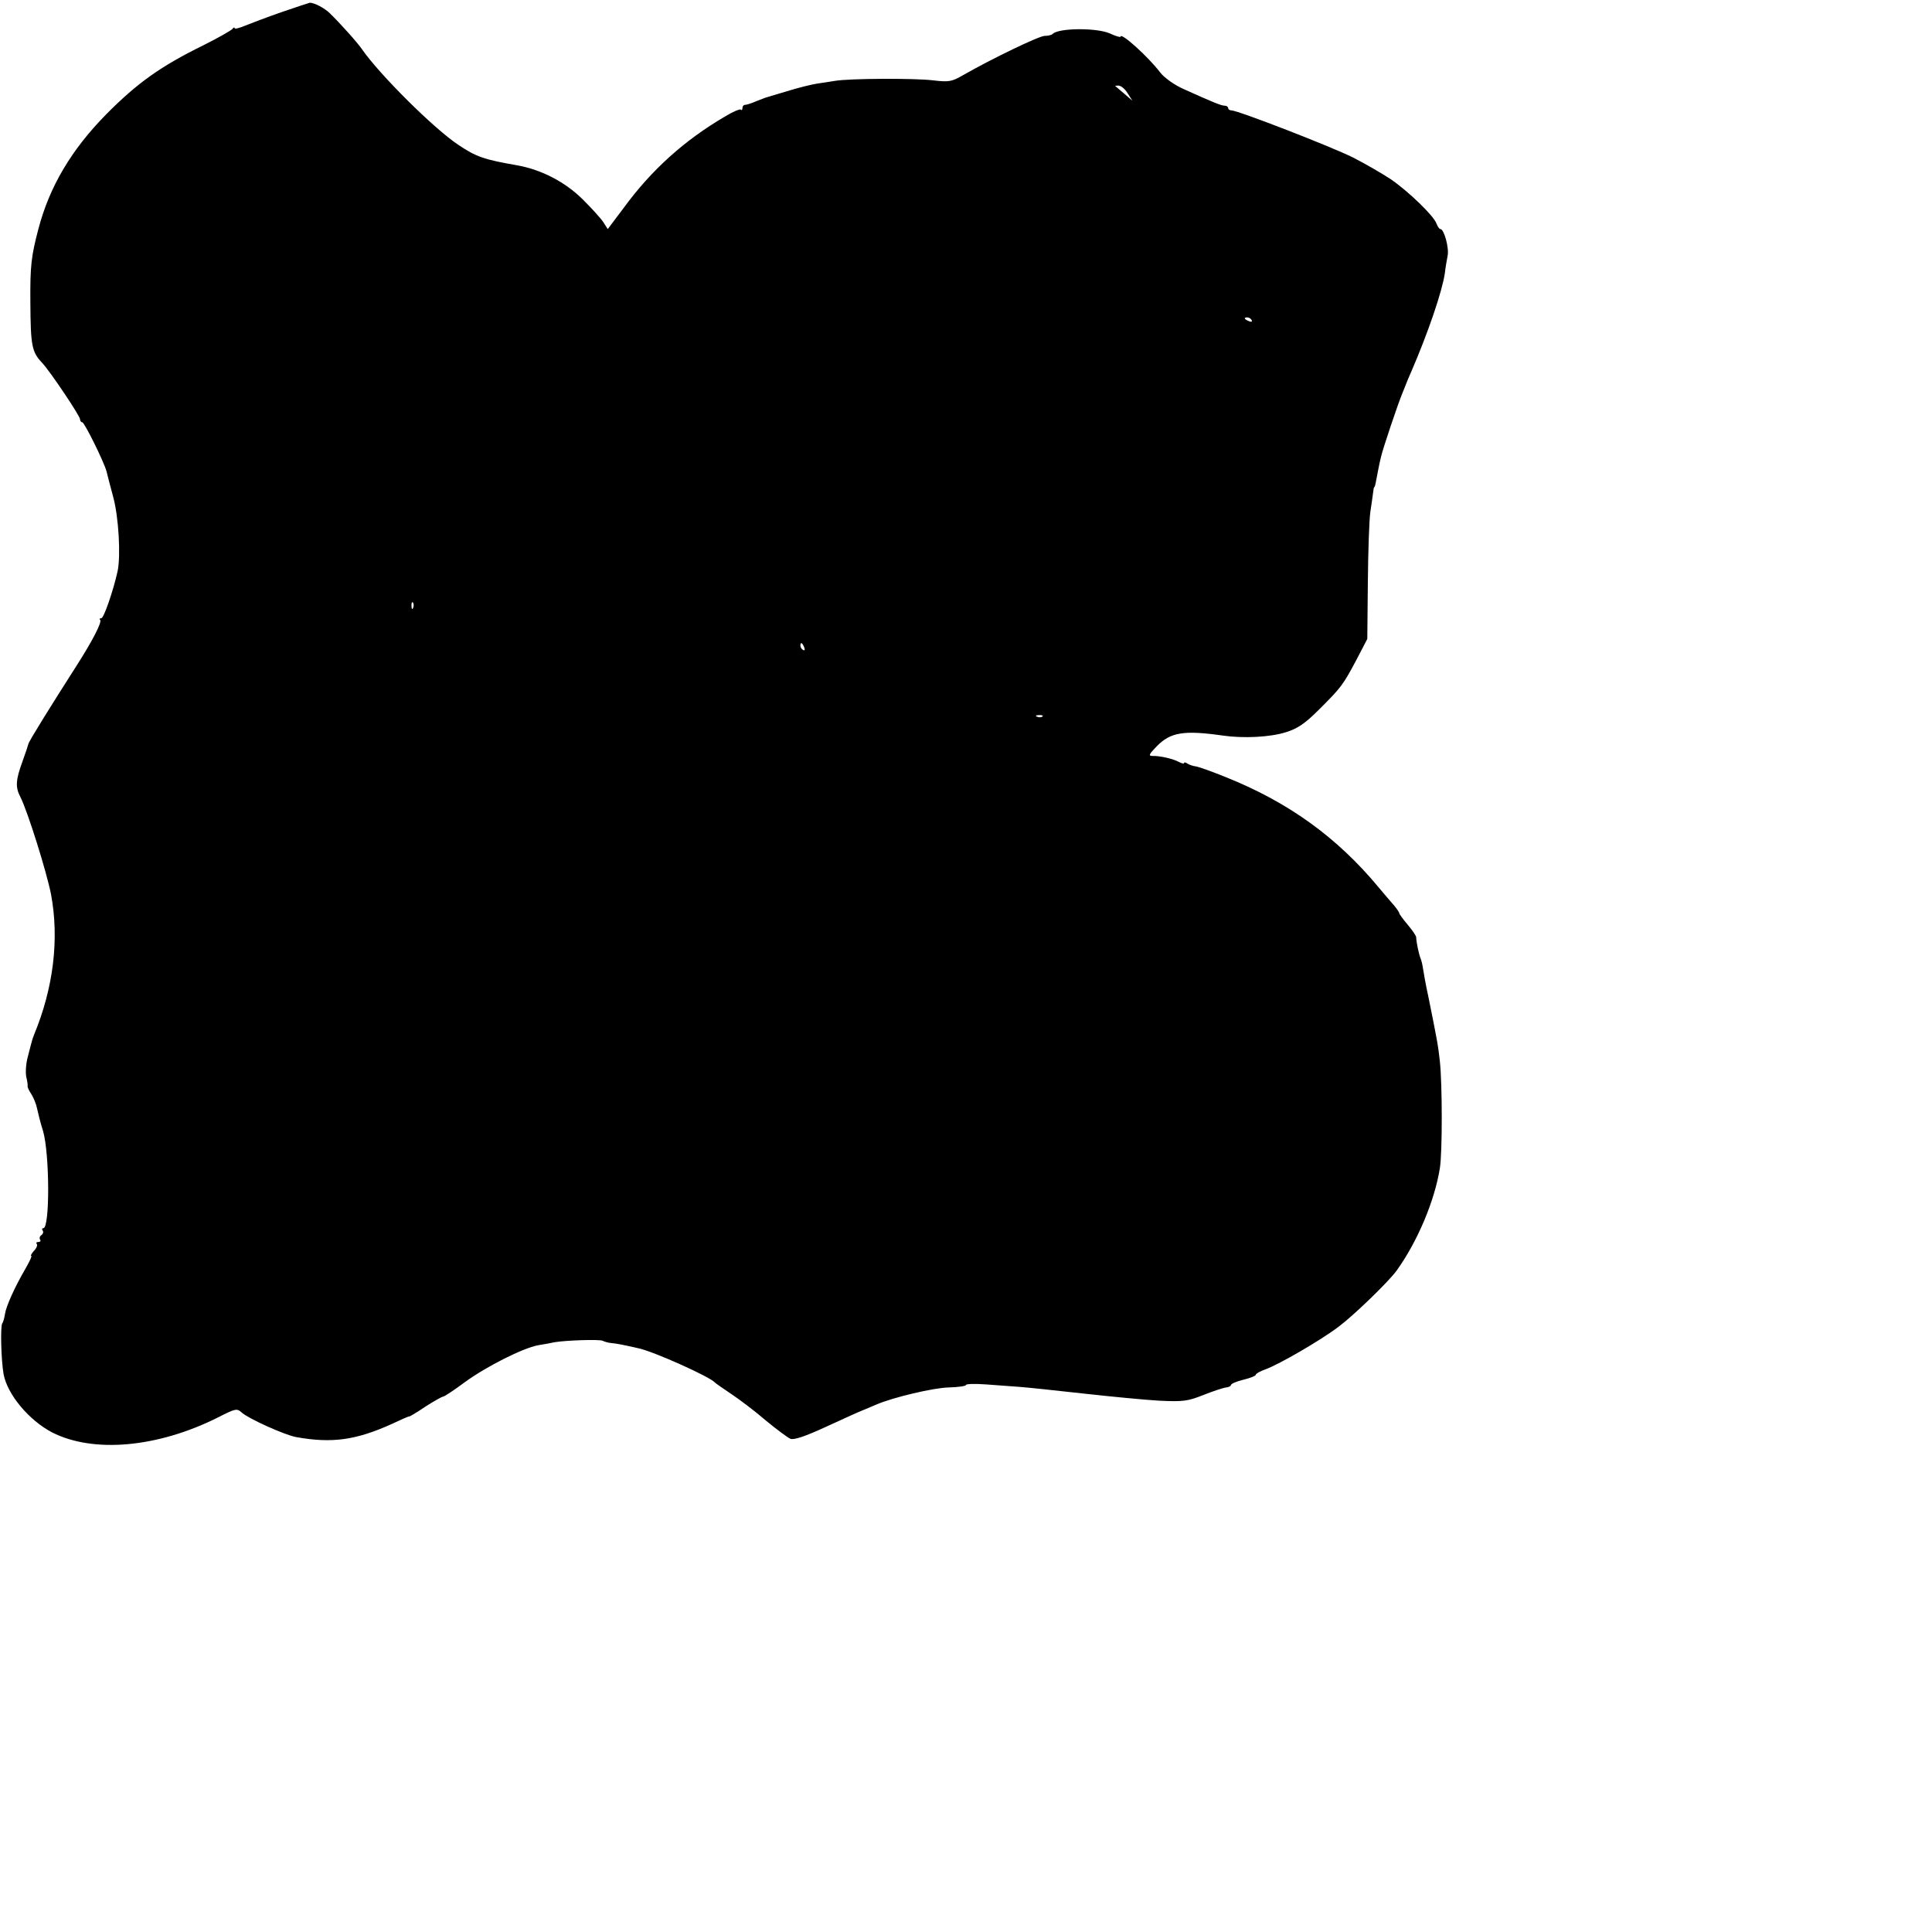 <?xml version="1.0" standalone="no"?>
<!DOCTYPE svg PUBLIC "-//W3C//DTD SVG 20010904//EN"
 "http://www.w3.org/TR/2001/REC-SVG-20010904/DTD/svg10.dtd">
<svg version="1.0" xmlns="http://www.w3.org/2000/svg"
 width="700pt" height="700pt" viewBox="0 0 700 700"
 preserveAspectRatio="xMidYMid meet">
<g transform="translate(0,700) scale(0.1,-0.1)"
fill="#000000" stroke="none">
<path d="M1020 6956 c-52 -18 -112 -41 -132 -49 -21 -9 -38 -13 -38 -9 0 4 -4
3 -8 -3 -4 -5 -51 -32 -105 -59 -155 -76 -240 -137 -352 -250 -127 -129 -206
-263 -246 -416 -26 -99 -30 -134 -29 -265 1 -158 5 -180 43 -220 29 -31 137
-192 137 -204 0 -6 4 -11 8 -11 8 0 79 -144 88 -178 2 -9 13 -51 24 -92 20
-73 28 -214 16 -270 -16 -72 -50 -170 -59 -170 -6 0 -8 -3 -4 -6 7 -8 -28 -76
-85 -165 -92 -144 -173 -274 -175 -284 -1 -5 -11 -35 -22 -65 -24 -66 -26 -92
-7 -128 26 -51 95 -271 111 -353 30 -161 9 -338 -62 -509 -3 -8 -7 -19 -8 -25
-2 -5 -8 -30 -14 -53 -7 -24 -9 -57 -6 -73 4 -16 6 -31 5 -34 -1 -3 5 -17 14
-30 8 -13 17 -35 20 -50 3 -14 12 -52 22 -83 24 -83 25 -352 1 -352 -5 0 -6
-4 -2 -9 3 -5 1 -12 -5 -16 -6 -4 -8 -11 -5 -16 4 -5 1 -9 -6 -9 -7 0 -9 -3
-6 -7 4 -3 0 -15 -10 -25 -9 -10 -13 -18 -10 -18 4 0 -6 -21 -21 -47 -39 -67
-70 -136 -74 -164 -2 -13 -6 -29 -10 -34 -7 -12 -4 -132 5 -184 14 -74 92
-167 176 -211 150 -76 382 -55 600 54 65 33 69 34 87 18 24 -22 157 -82 198
-89 129 -23 215 -11 344 47 34 16 63 29 65 28 1 -1 28 15 59 36 31 20 60 36
64 36 4 0 39 23 78 52 78 57 211 124 266 134 19 3 46 8 60 11 42 7 164 11 174
5 6 -3 19 -7 30 -8 21 -2 42 -6 99 -19 54 -11 261 -104 277 -124 3 -3 30 -22
60 -42 30 -20 87 -63 125 -96 39 -32 79 -62 89 -66 13 -5 54 9 130 44 61 28
122 56 136 61 14 6 34 14 45 19 60 26 208 61 262 62 35 1 63 5 63 9 0 4 33 5
73 2 39 -3 95 -7 122 -9 28 -2 131 -13 230 -24 99 -11 223 -23 276 -26 86 -4
102 -2 160 21 35 14 72 26 82 27 9 1 17 5 17 9 0 4 20 13 45 19 25 6 45 14 45
18 0 4 16 13 36 20 49 18 198 104 264 154 55 41 181 163 210 203 75 104 138
252 157 372 9 55 9 301 0 386 -6 57 -11 83 -42 236 -9 41 -17 86 -19 100 -2
14 -6 32 -10 40 -5 14 -14 53 -15 75 -1 6 -15 26 -31 45 -16 19 -30 38 -30 41
0 3 -8 15 -17 26 -10 11 -36 42 -58 68 -151 182 -328 309 -553 399 -49 20 -97
37 -108 39 -10 1 -25 6 -31 10 -7 5 -13 6 -13 2 0 -3 -8 -1 -18 4 -22 12 -70
23 -96 22 -16 0 -13 6 15 35 50 51 98 59 239 39 75 -11 172 -6 229 12 42 13
69 31 120 82 80 80 86 87 136 181 l39 75 2 205 c1 113 5 228 9 255 4 28 9 59
10 70 1 11 3 20 4 20 3 0 5 12 14 60 3 17 8 39 11 51 6 27 61 191 77 229 7 17
13 32 14 35 1 3 9 23 19 45 60 139 111 288 121 355 2 19 7 48 10 63 6 29 -13
97 -26 97 -4 0 -10 9 -14 19 -8 27 -100 116 -165 161 -30 20 -92 56 -137 79
-80 40 -418 171 -441 171 -7 0 -12 4 -12 8 0 5 -6 9 -12 9 -13 0 -40 11 -151
61 -33 15 -68 40 -83 59 -44 58 -144 148 -144 130 0 -3 -18 2 -39 12 -48 21
-186 20 -207 -2 -4 -4 -17 -7 -29 -7 -20 0 -192 -83 -295 -142 -42 -24 -51
-26 -110 -19 -67 8 -302 7 -355 -2 -16 -3 -46 -7 -65 -10 -19 -3 -69 -15 -110
-28 -41 -12 -77 -23 -80 -24 -3 -1 -18 -7 -33 -13 -16 -7 -33 -12 -38 -12 -5
0 -9 -5 -9 -12 0 -6 -3 -9 -6 -5 -3 3 -29 -8 -57 -25 -147 -86 -267 -194 -367
-331 l-58 -77 -16 25 c-9 14 -42 50 -73 81 -64 64 -150 109 -239 125 -121 21
-149 31 -213 74 -88 58 -285 254 -349 346 -16 24 -80 95 -117 131 -19 19 -58
39 -73 38 -4 -1 -50 -16 -102 -34z m3065 -293 l18 -28 -29 25 c-16 14 -31 26
-33 28 -2 1 3 2 11 2 9 0 24 -12 33 -27z m450 -823 c3 -6 -1 -7 -9 -4 -18 7
-21 14 -7 14 6 0 13 -4 16 -10z m-3038 -1042 c-3 -8 -6 -5 -6 6 -1 11 2 17 5
13 3 -3 4 -12 1 -19z m1417 -144 c3 -8 2 -12 -4 -9 -6 3 -10 10 -10 16 0 14 7
11 14 -7z m863 -250 c-3 -3 -12 -4 -19 -1 -8 3 -5 6 6 6 11 1 17 -2 13 -5z"/>
</g>
</svg>
